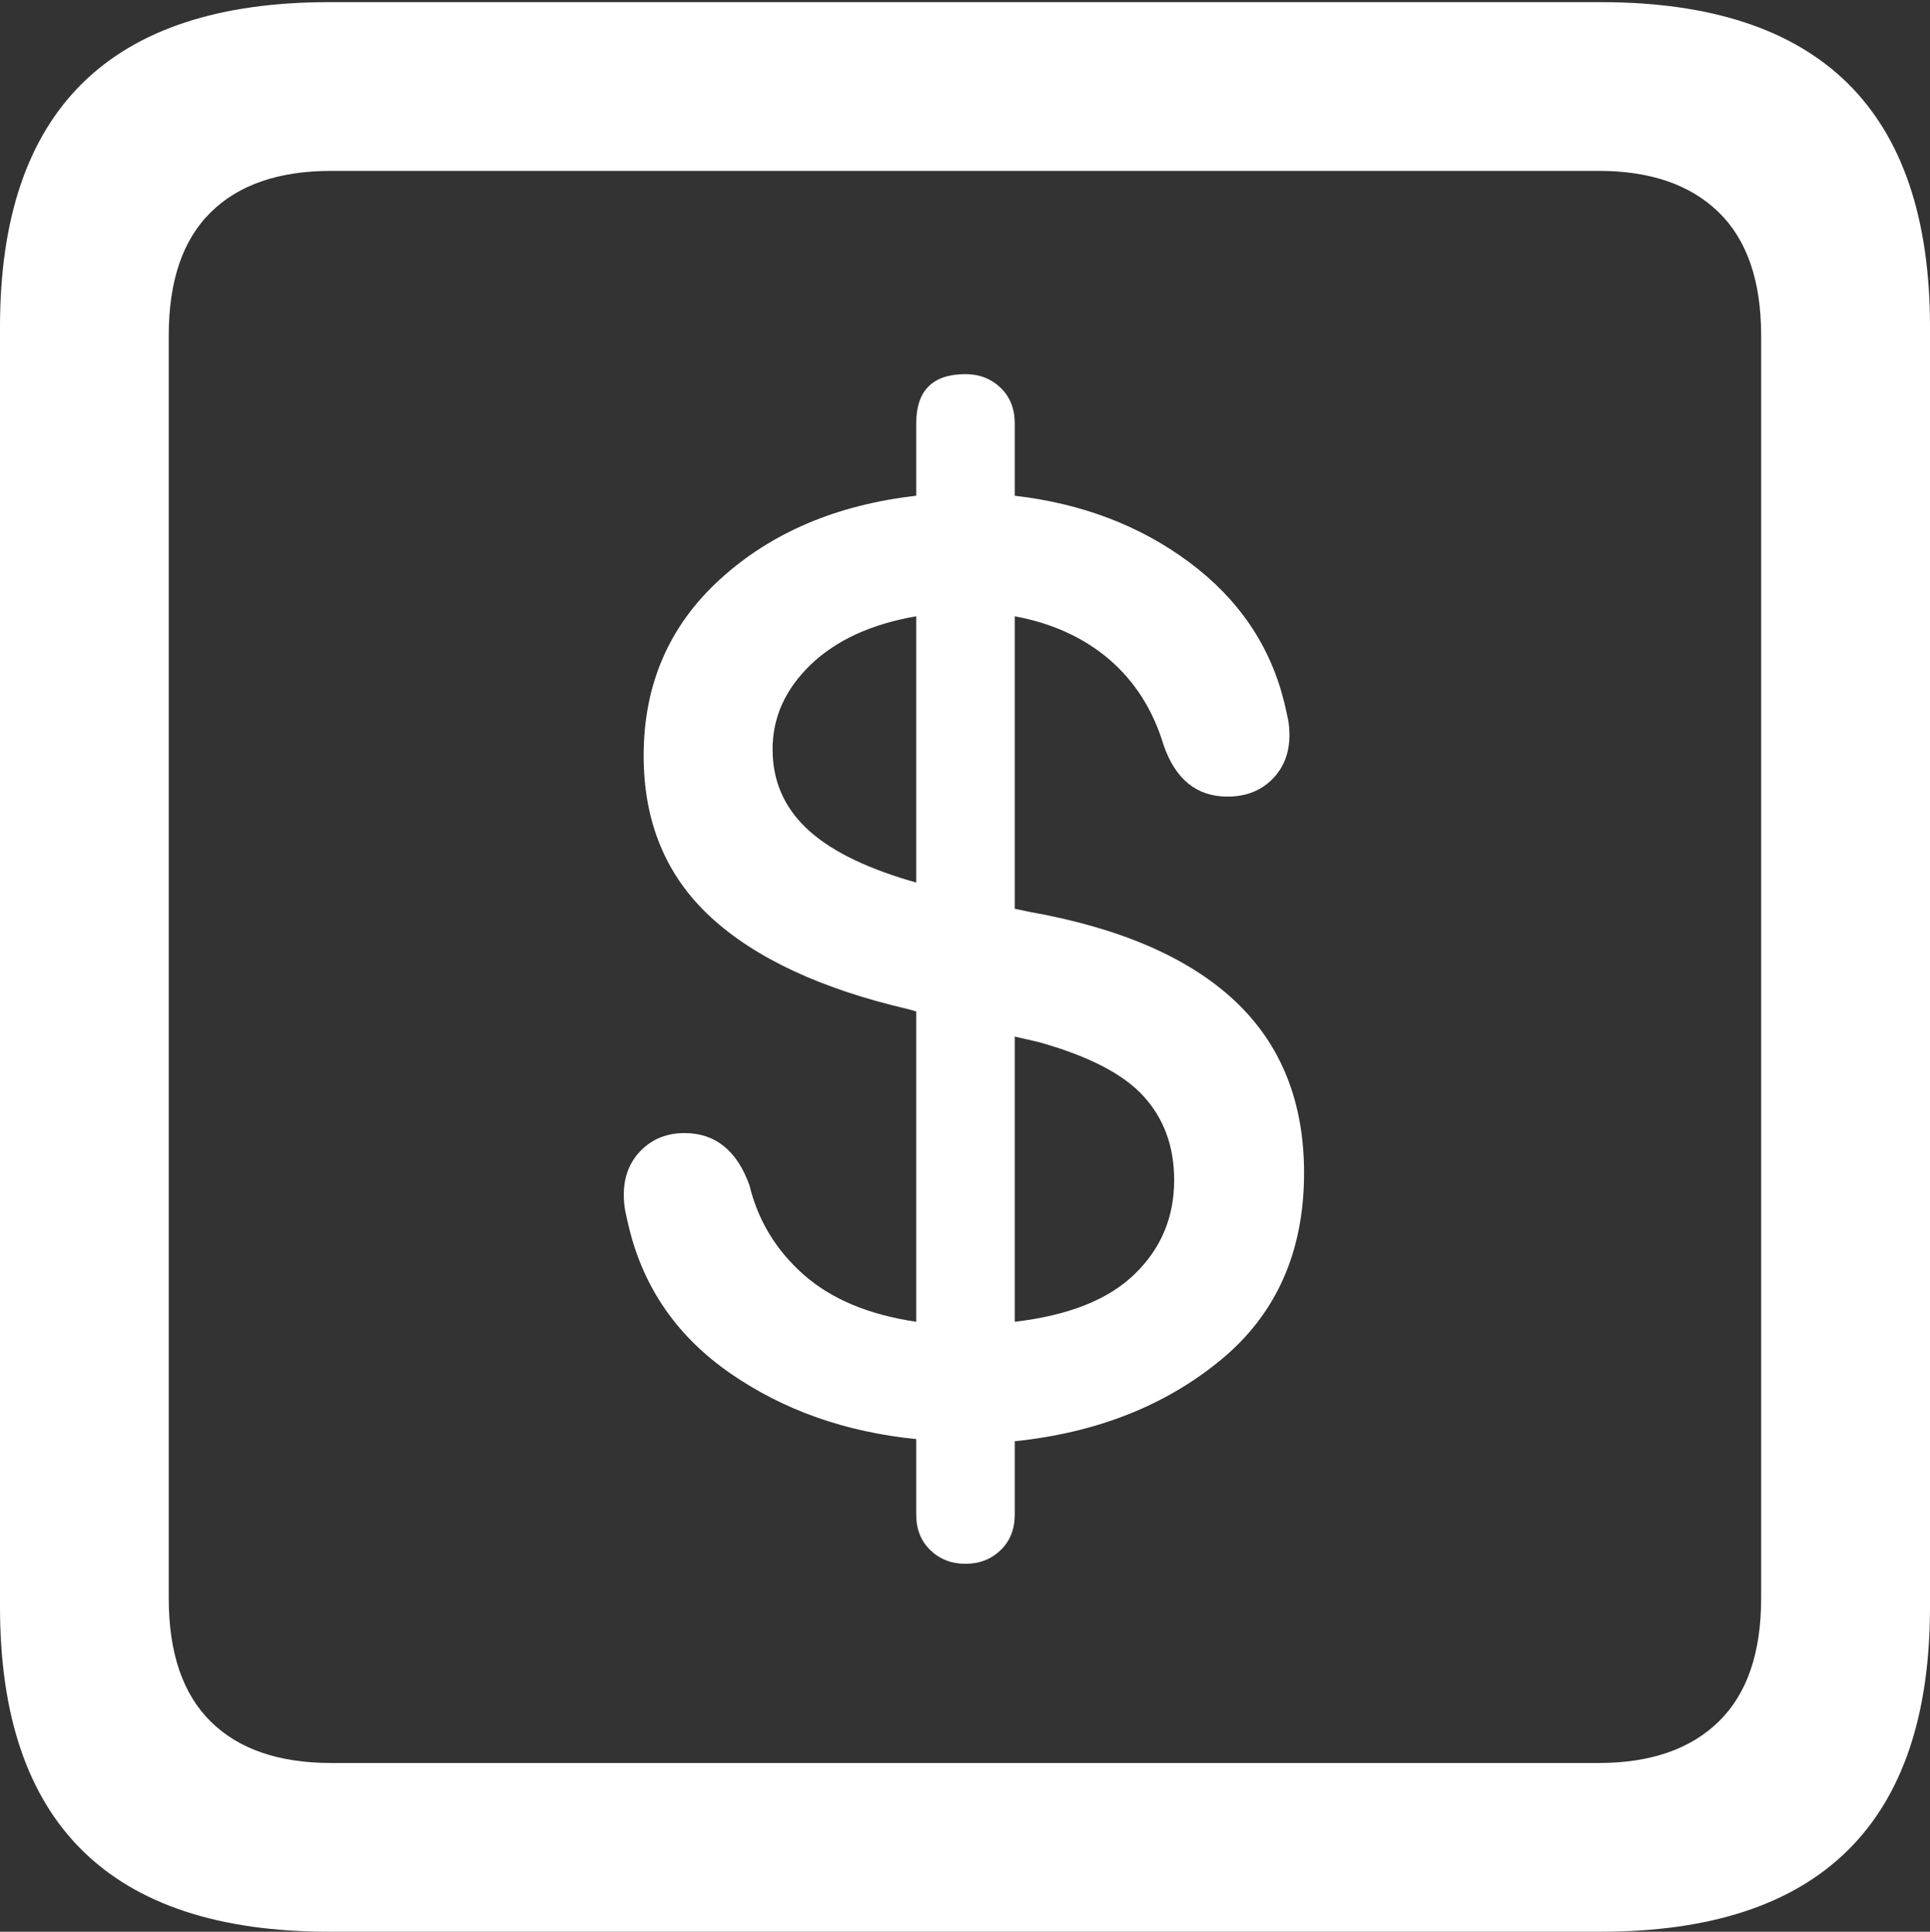 <?xml version="1.0" encoding="UTF-8"?>
<!--Generator: Apple Native CoreSVG 175.5-->
<!DOCTYPE svg
PUBLIC "-//W3C//DTD SVG 1.1//EN"
       "http://www.w3.org/Graphics/SVG/1.1/DTD/svg11.dtd">
<svg version="1.1" xmlns="http://www.w3.org/2000/svg" xmlns:xlink="http://www.w3.org/1999/xlink" width="17.979" height="17.998">
 <rect width="100%" height="100%" fill="#333333" stroke="none"/>
 <g>
  <rect height="17.998" opacity="0" width="17.979" x="0" y="0"/>
  <path d="M3.066 17.998L14.912 17.998Q16.445 17.998 17.212 17.241Q17.979 16.484 17.979 14.971L17.979 3.047Q17.979 1.533 17.212 0.776Q16.445 0.02 14.912 0.02L3.066 0.02Q1.533 0.02 0.767 0.776Q0 1.533 0 3.047L0 14.971Q0 16.484 0.767 17.241Q1.533 17.998 3.066 17.998ZM3.086 16.426Q2.354 16.426 1.963 16.04Q1.572 15.654 1.572 14.893L1.572 3.125Q1.572 2.363 1.963 1.978Q2.354 1.592 3.086 1.592L14.893 1.592Q15.615 1.592 16.011 1.978Q16.406 2.363 16.406 3.125L16.406 14.893Q16.406 15.654 16.011 16.04Q15.615 16.426 14.893 16.426Z" fill="#ffffff"/>
  <path d="M8.994 14.57Q9.189 14.57 9.321 14.443Q9.453 14.316 9.453 14.111L9.453 13.428Q10.596 13.31 11.372 12.671Q12.148 12.031 12.148 10.928Q12.148 9.932 11.504 9.326Q10.859 8.721 9.59 8.496L9.453 8.467L9.453 5.742Q9.98 5.84 10.337 6.147Q10.693 6.455 10.84 6.943Q11.006 7.422 11.435 7.422Q11.69 7.422 11.851 7.261Q12.012 7.1 12.012 6.846Q12.012 6.768 11.997 6.694Q11.982 6.621 11.963 6.543Q11.768 5.752 11.079 5.239Q10.391 4.727 9.453 4.619L9.453 3.945Q9.453 3.74 9.321 3.613Q9.189 3.486 8.994 3.486Q8.535 3.486 8.535 3.945L8.535 4.619Q7.422 4.746 6.709 5.396Q5.996 6.045 5.996 7.041Q5.996 7.969 6.621 8.545Q7.246 9.121 8.467 9.404L8.535 9.424L8.535 12.315Q7.871 12.217 7.485 11.875Q7.1 11.533 6.982 11.045Q6.895 10.801 6.743 10.679Q6.592 10.557 6.377 10.557Q6.133 10.557 5.972 10.718Q5.811 10.879 5.811 11.133Q5.811 11.211 5.825 11.284Q5.84 11.357 5.859 11.435Q6.064 12.285 6.807 12.798Q7.549 13.31 8.535 13.408L8.535 14.111Q8.535 14.316 8.667 14.443Q8.799 14.57 8.994 14.57ZM8.535 8.223L8.467 8.203Q7.812 8.008 7.505 7.71Q7.197 7.412 7.197 6.982Q7.197 6.533 7.554 6.191Q7.91 5.85 8.535 5.742ZM9.453 9.658L9.668 9.707Q10.371 9.902 10.654 10.215Q10.938 10.527 10.938 10.996Q10.938 11.514 10.571 11.87Q10.205 12.227 9.453 12.315Z" fill="#ffffff"/>
 </g>
</svg>
